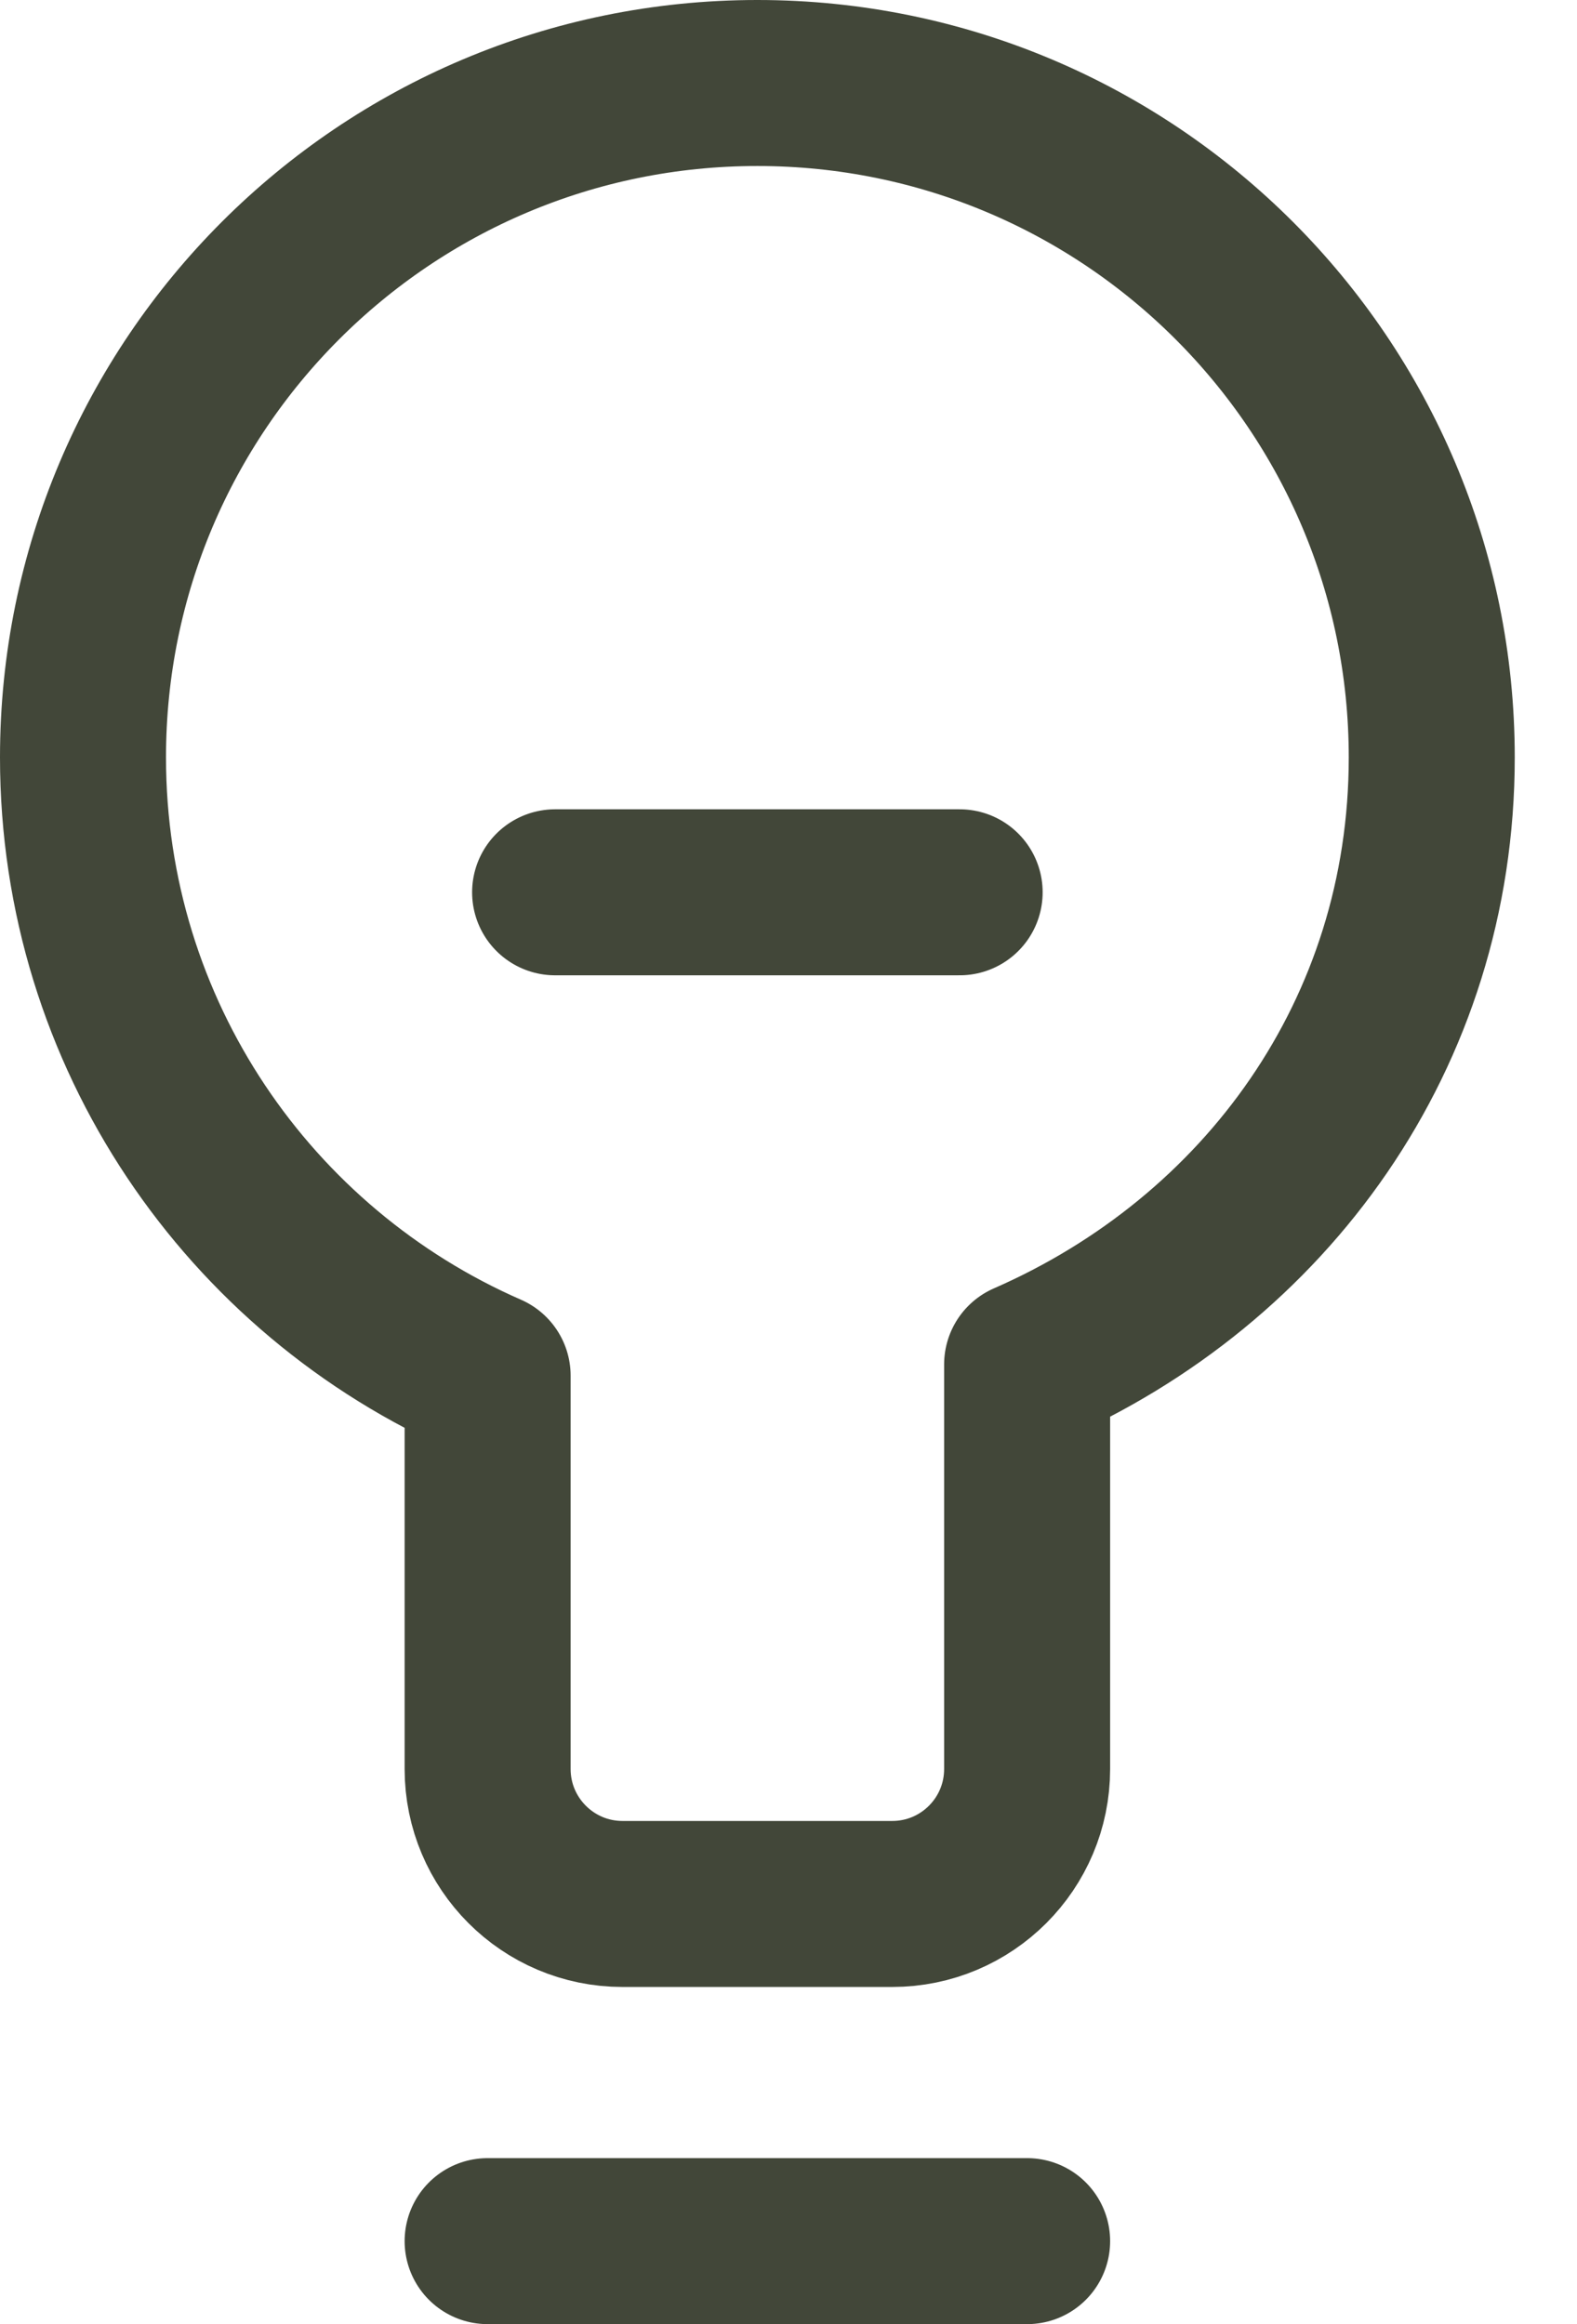 <svg width="19" height="28" viewBox="0 0 19 28" fill="none" xmlns="http://www.w3.org/2000/svg">
<path d="M5.875 27H12.375M6.688 10.75H11.562M1 9.125C1 4.638 4.638 1 9.125 1C13.612 1 17.25 4.638 17.25 9.125C17.25 12.457 15.245 15.184 12.375 16.438V21.312C12.375 22.21 11.648 22.938 10.75 22.938H7.5C6.603 22.938 5.875 22.21 5.875 21.312V16.574C3.005 15.32 1 12.457 1 9.125Z" stroke="#424739" stroke-width="2" stroke-linecap="round" stroke-linejoin="round"/>
</svg>
